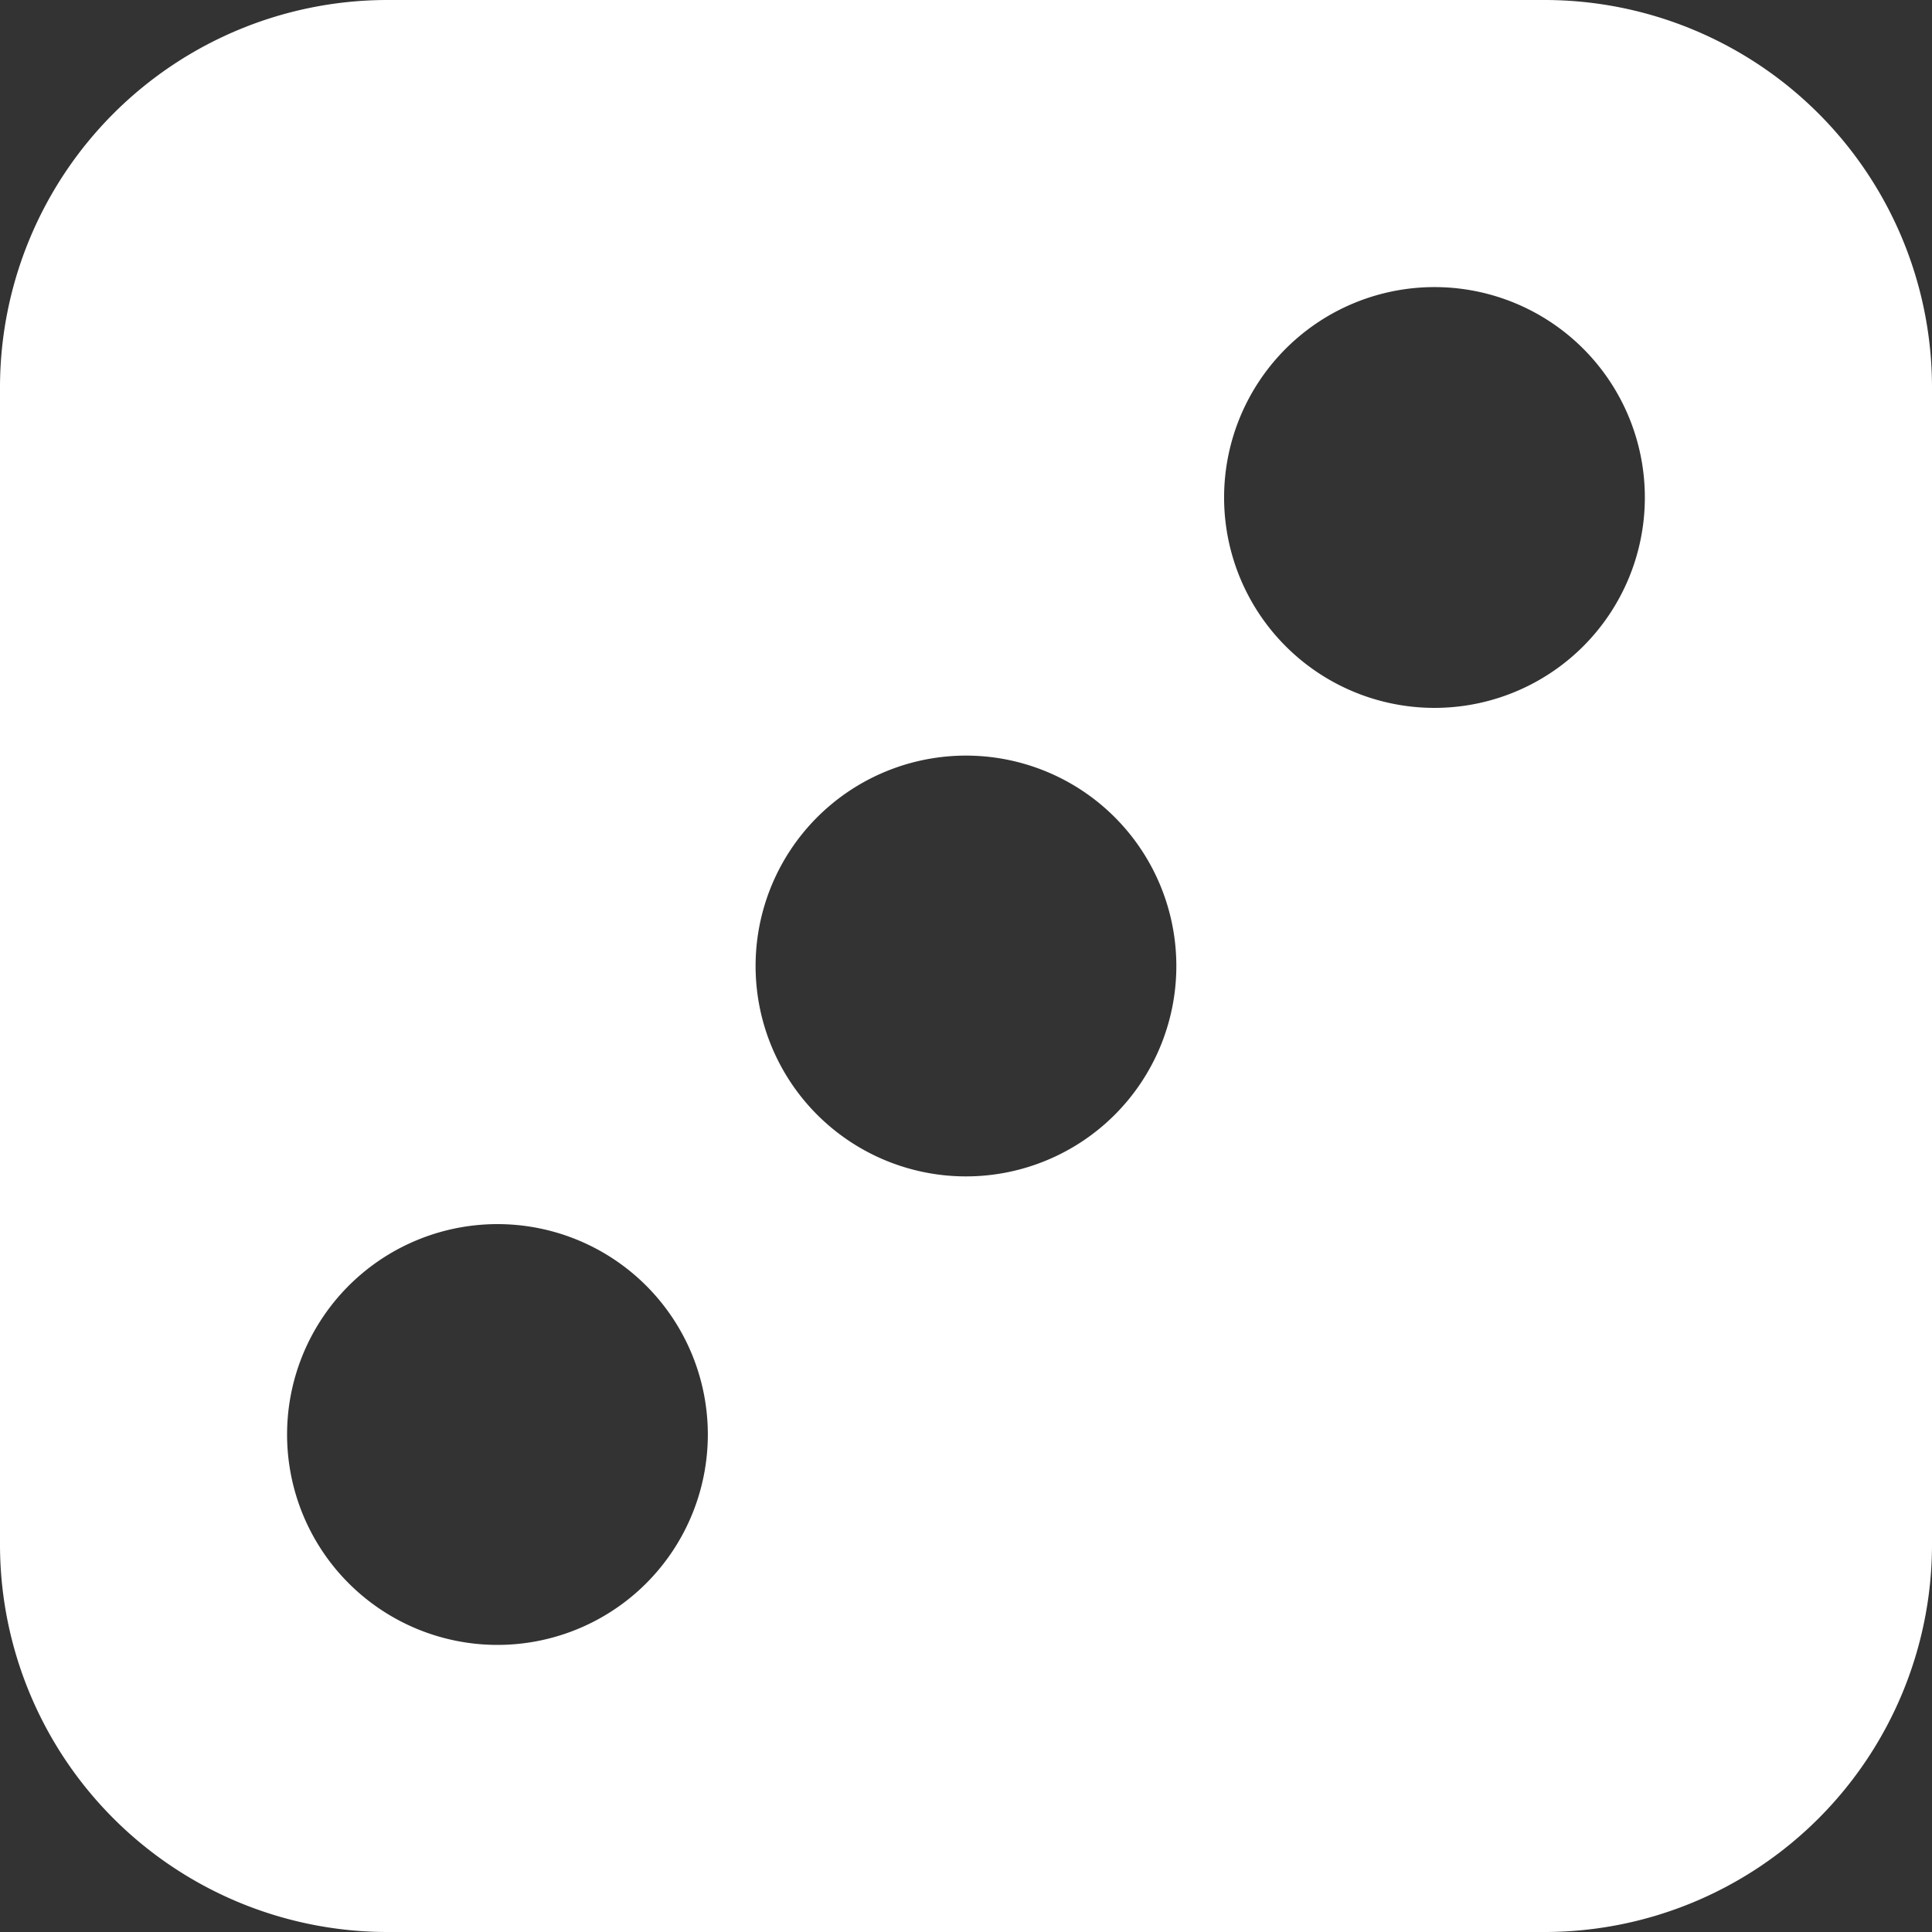 <svg xmlns="http://www.w3.org/2000/svg" width="40" height="40" viewBox="0 0 40 40">
    <rect x="0" y="0" width="40" height="40" fill="#333333" stroke="none"/>
    <defs>
        <style>
            .cls-1{fill:#fff}
        </style>
    </defs>
    <g id="icon_index_fastThree_on" transform="translate(-114 -193)">
        <path id="快三_工作區域_1" d="M32 0H8a8.024 8.024 0 0 0-8 8v24a8.024 8.024 0 0 0 8 8h24a8.024 8.024 0 0 0 8-8V8a8.024 8.024 0 0 0-8-8zM13.38 32.78a4.356 4.356 0 1 1 0-6.16 4.358 4.358 0 0 1 0 6.16zm9.7-9.7a4.356 4.356 0 1 1 0-6.16 4.358 4.358 0 0 1 0 6.16zm9.7-9.7a4.356 4.356 0 1 1 0-6.16 4.358 4.358 0 0 1 0 6.16z" class="cls-1" data-name="快三_工作區域 1" transform="translate(114 193)"/>
    </g>
</svg>
